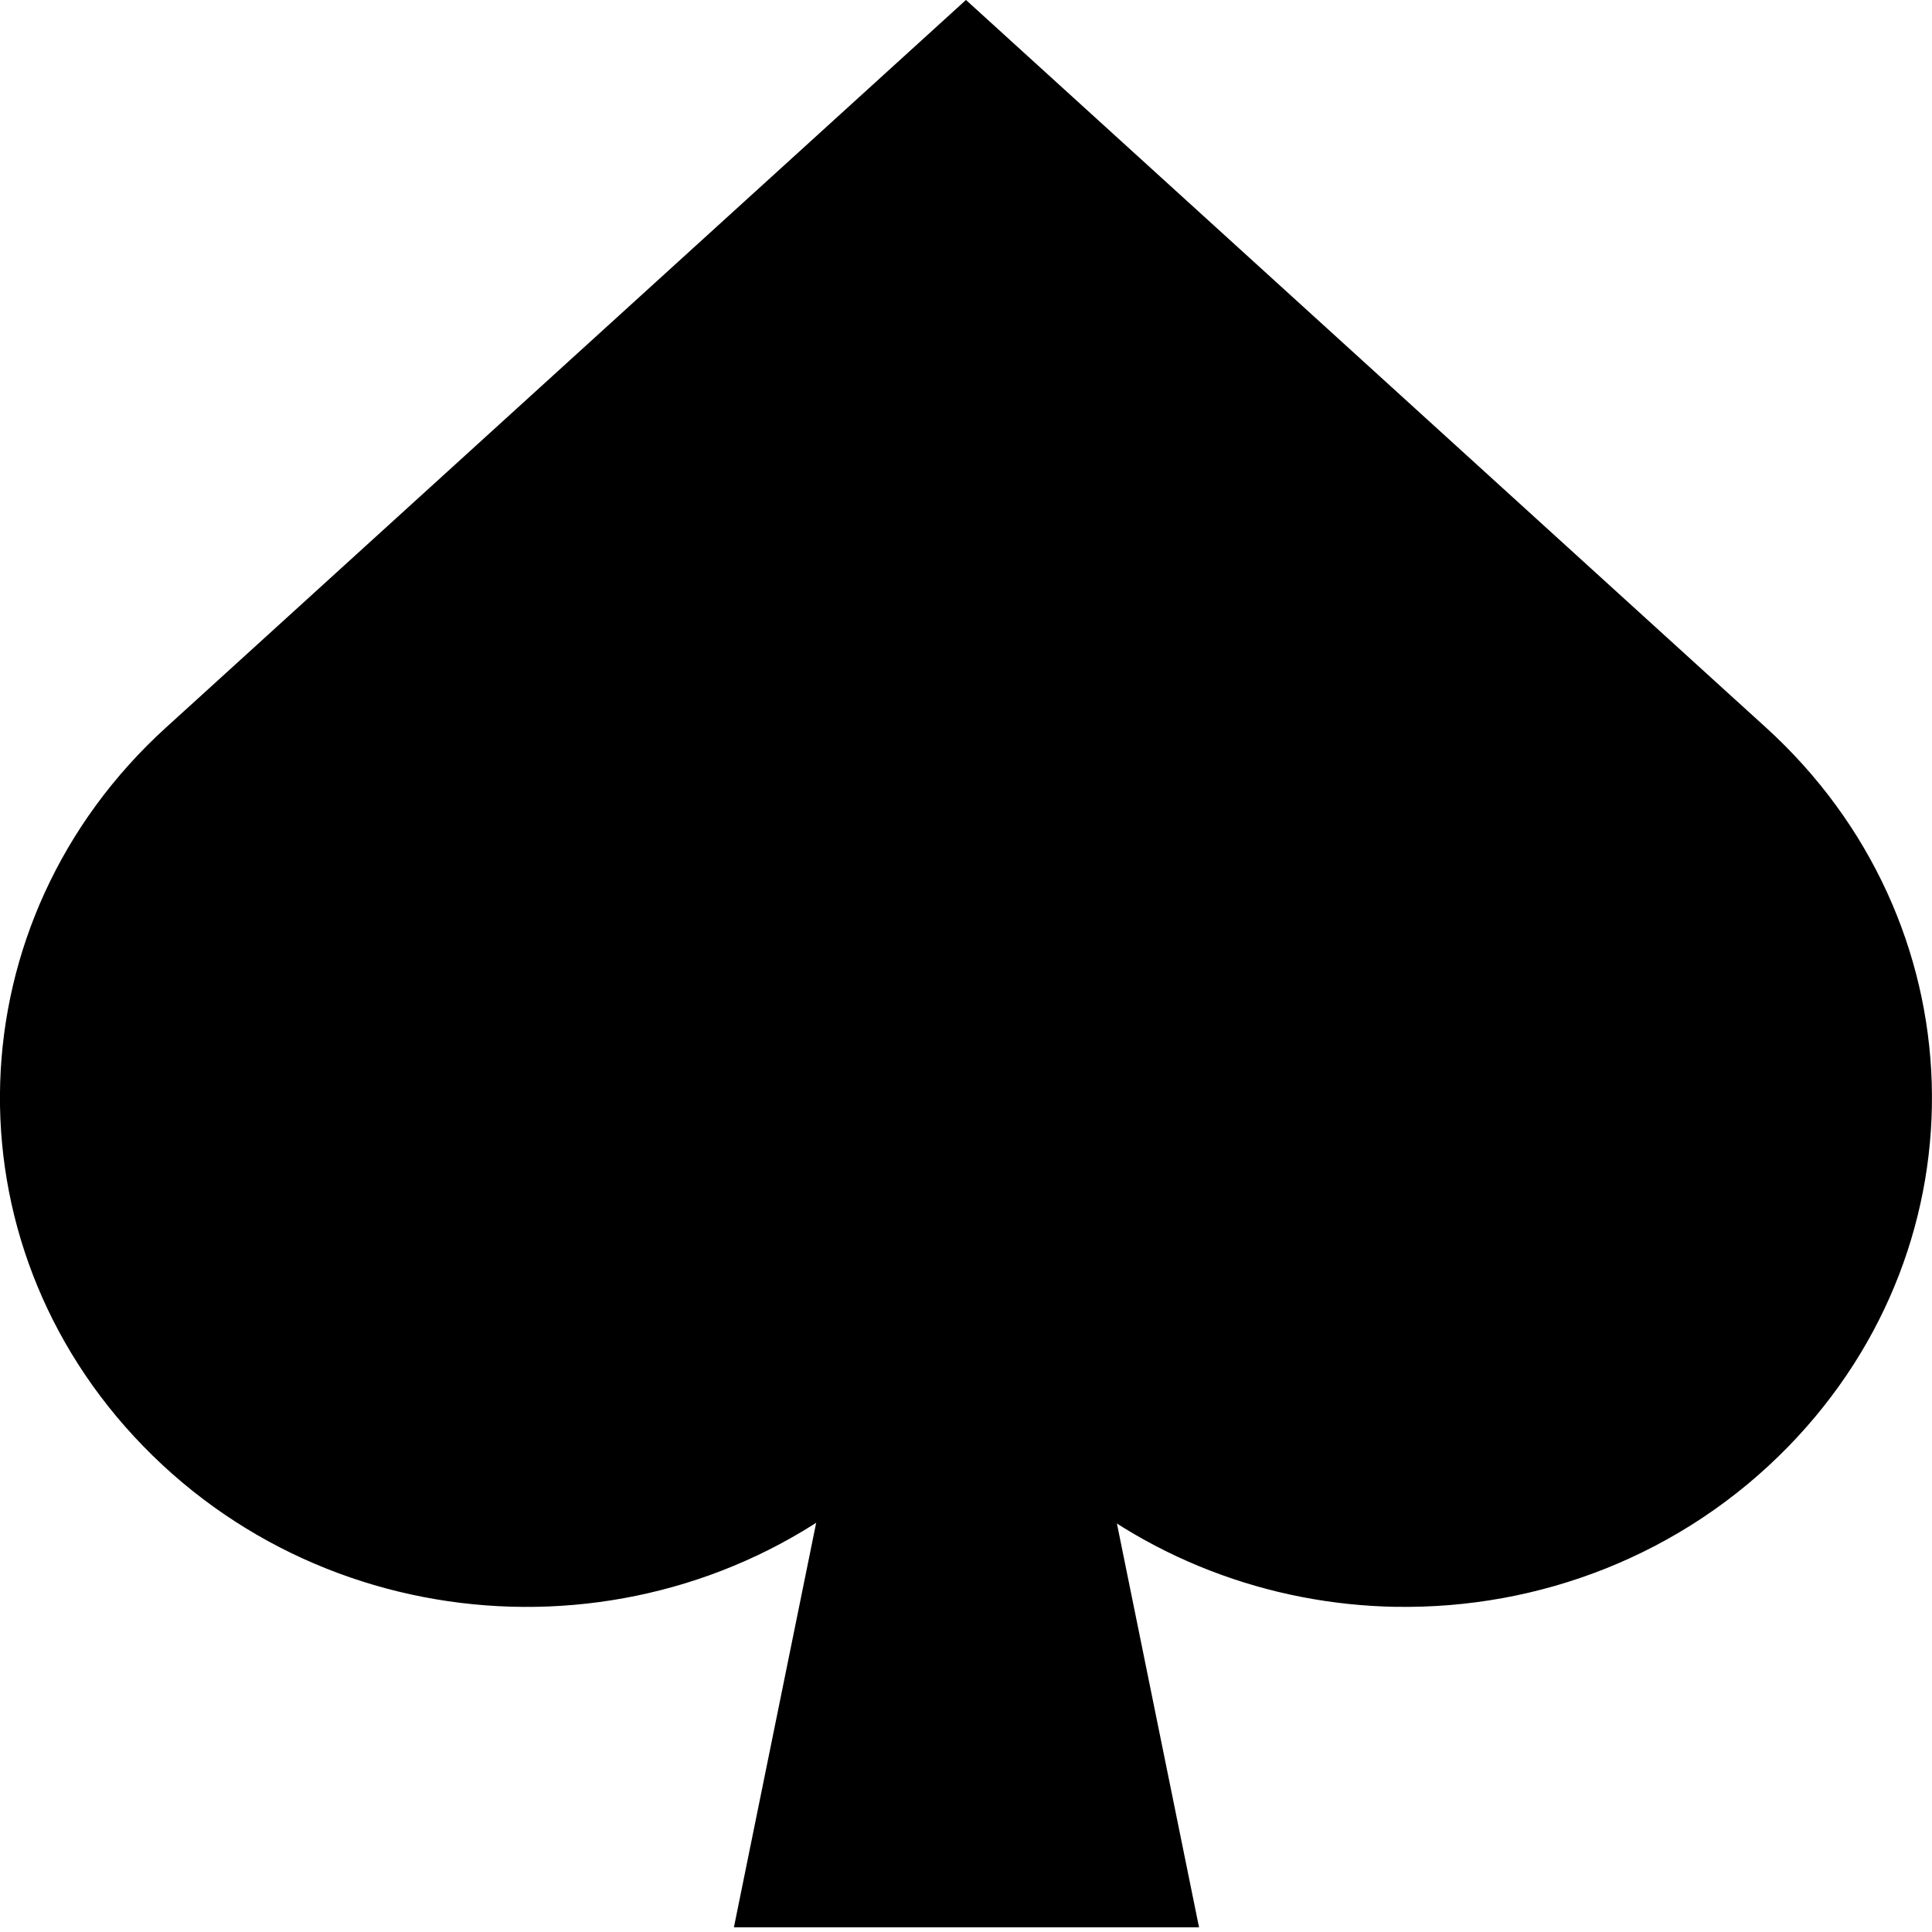 <?xml version="1.0" encoding="UTF-8" standalone="no"?>
<svg
   xmlns:dc="http://purl.org/dc/elements/1.1/"
   xmlns:cc="http://creativecommons.org/ns#"
   xmlns:rdf="http://www.w3.org/1999/02/22-rdf-syntax-ns#"
   xmlns:svg="http://www.w3.org/2000/svg"
   xmlns="http://www.w3.org/2000/svg"
   xmlns:sodipodi="http://sodipodi.sourceforge.net/DTD/sodipodi-0.dtd"
   xmlns:inkscape="http://www.inkscape.org/namespaces/inkscape"
   sodipodi:docname="spade.svg"
   inkscape:version="1.0 (4035a4fb49, 2020-05-01)"
   id="svg8"
   version="1.1"
   viewBox="0 0 50 50"
   height="50mm"
   width="50mm">
  <defs
     id="defs2" />
  <sodipodi:namedview
     inkscape:window-maximized="1"
     inkscape:window-y="-8"
     inkscape:window-x="1432"
     inkscape:window-height="1017"
     inkscape:window-width="1920"
     showgrid="false"
     inkscape:document-rotation="0"
     inkscape:current-layer="g942"
     inkscape:document-units="mm"
     inkscape:cy="118.70694"
     inkscape:cx="197.70247"
     inkscape:zoom="2.8"
     inkscape:pageshadow="2"
     inkscape:pageopacity="0.0"
     borderopacity="1.0"
     bordercolor="#666666"
     pagecolor="#ffffff"
     id="base" />
  <g
     id="layer1"
     inkscape:groupmode="layer"
     inkscape:label="Layer 1">
    <g
       transform="translate(-14.08,-12.757)"
       id="g942">
      <path
         sodipodi:nodetypes="sscccccscccs"
         d="m 50.207,54.341 c 3.7,0.063 7.411,-1.33 10.158,-4.151 5.171,-5.31 4.911,-13.608 -0.584,-18.606 l -0.829,-0.753 c -19.873,-18.075 -19.873,-18.075 -19.873,-18.075 0,0 0,0 -19.873,18.075 l -0.829,0.753 c -5.495,4.997 -5.756,13.296 -0.584,18.606 5.171,5.31 13.758,5.562 19.253,0.565 l 2.033,-1.849 2.033,1.849 c 2.576,2.343 5.831,3.531 9.095,3.587 z"
         style="fill:#000000;fill-opacity:1;fill-rule:evenodd;stroke-width:0.377"
         id="rect893-3" />
      <path
         transform="matrix(0.565,0,0,1.604,-8.371,-47.113)"
         inkscape:transform-center-y="-4.9335274"
         d="m 94.658,68.422 -21.305,0 10.653,-18.451 z"
         inkscape:randomized="0"
         inkscape:rounded="0"
         inkscape:flatsided="true"
         sodipodi:arg2="1.5707963"
         sodipodi:arg1="0.52359878"
         sodipodi:r2="6.1502852"
         sodipodi:r1="12.30057"
         sodipodi:cy="62.271576"
         sodipodi:cx="84.005203"
         sodipodi:sides="3"
         id="path953"
         style="fill:#000000;fill-opacity:1;fill-rule:evenodd;stroke-width:0.265"
         sodipodi:type="star" />
    </g>
  </g>
</svg>
